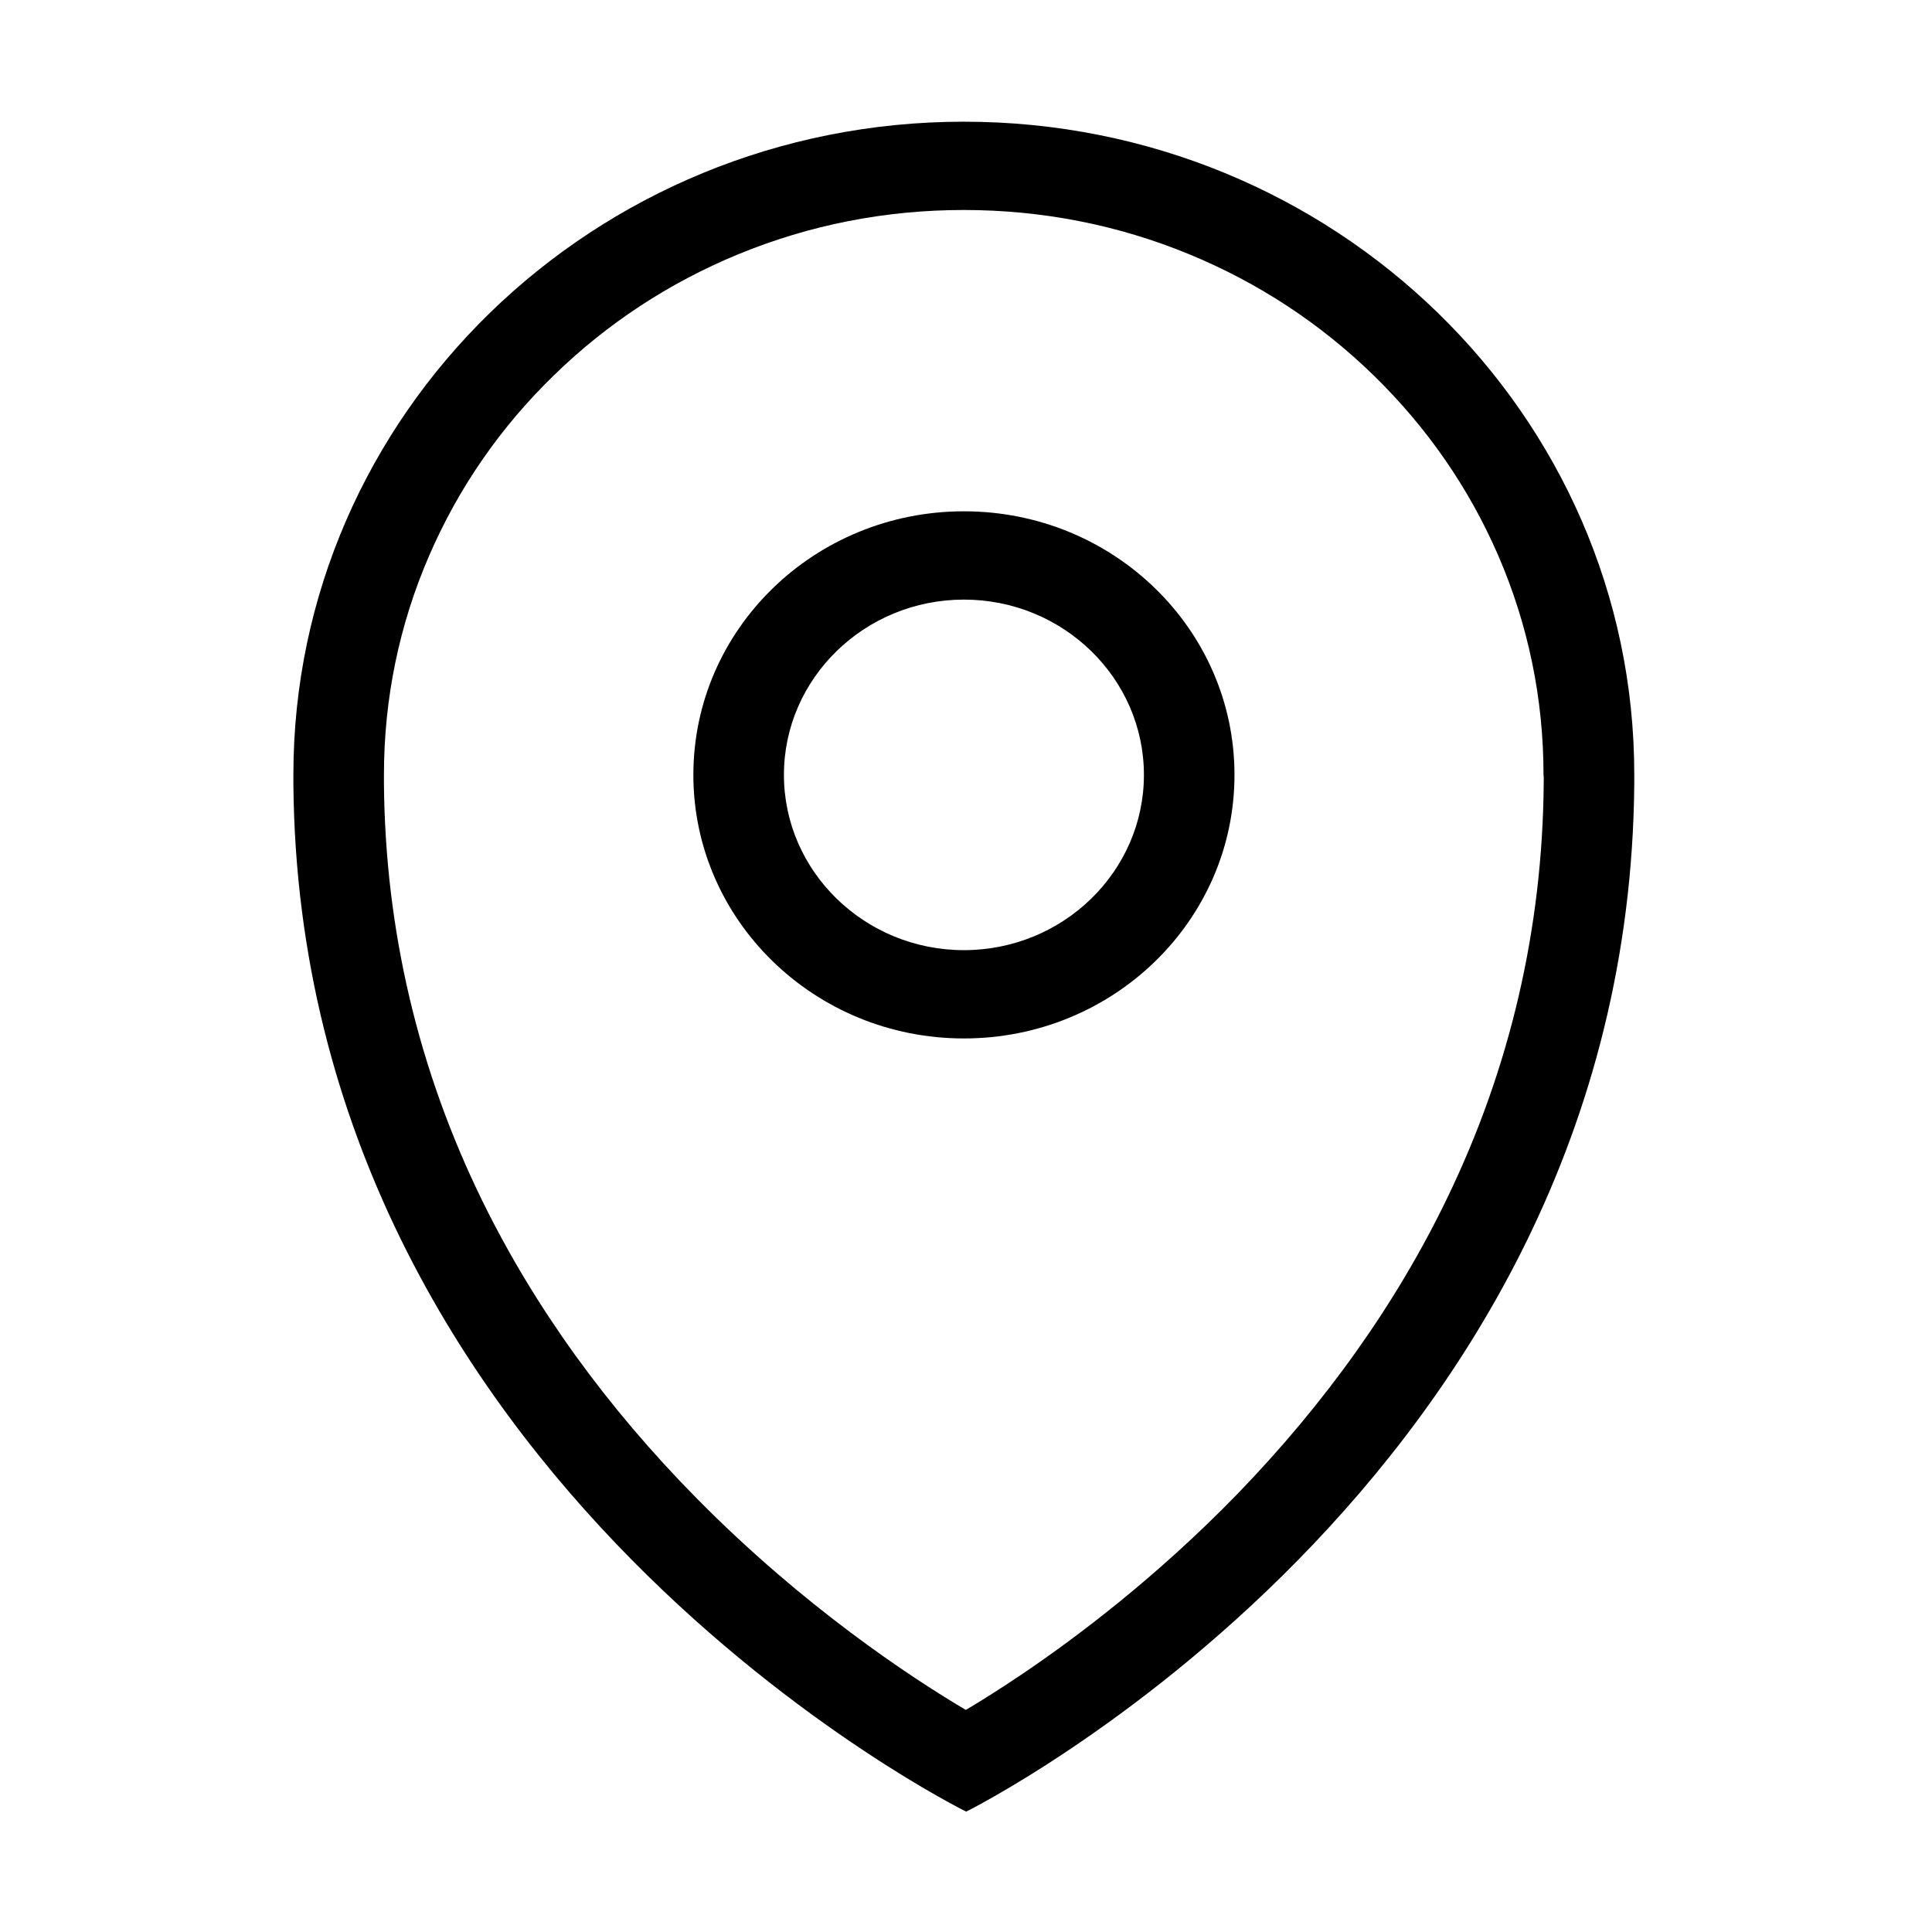 <?xml version="1.0" standalone="no"?><!DOCTYPE svg PUBLIC "-//W3C//DTD SVG 1.1//EN" "http://www.w3.org/Graphics/SVG/1.1/DTD/svg11.dtd"><svg t="1671708386540" class="icon" viewBox="0 0 1024 1024" version="1.1" xmlns="http://www.w3.org/2000/svg" p-id="3758" xmlns:xlink="http://www.w3.org/1999/xlink" width="200" height="200"><path d="M510.9 271c-79.2 0-143.4 62.5-143.4 139.7 0 77.1 64.2 139.7 143.4 139.7s143.4-62.5 143.4-139.7c0-77.2-64.2-139.7-143.4-139.7z m0 232.6c-52.6 0-95.4-41.7-95.4-92.9s42.8-92.9 95.4-92.9 95.4 41.7 95.4 92.9-42.8 92.9-95.4 92.9z" p-id="3759"></path><path d="M510.9 64.5c-196.3 0-355.4 155-355.4 346.2v4.8c3.1 370.7 356.6 544.7 356.6 544.7s351.1-174.1 354.1-544.8v-4.8c0.1-191.1-159.1-346.1-355.3-346.1z m307.3 350.3v0.2c-0.6 77.1-17.8 151.1-51.2 220.1-26.9 55.8-64.5 108.6-111.5 157.1-42.5 43.7-85 75.7-113.3 94.8-11.7 7.9-22 14.4-30.3 19.3-29.7-17.6-85.9-54.7-142.4-111.9-48-48.6-86.2-101.6-113.7-157.6-34.1-69.5-51.7-144.1-52.3-221.7v-0.2-4.2c0-40.4 8.1-79.7 24.1-116.5 15.5-35.7 37.6-67.7 65.9-95.2 28.2-27.5 61.1-49.1 97.7-64.2 37.9-15.6 78.1-23.5 119.6-23.5s81.8 7.9 119.6 23.5c36.6 15.1 69.5 36.7 97.7 64.2 28.2 27.5 50.4 59.5 65.9 95.2 16 36.9 24.1 76.1 24.1 116.5 0.2 1.3 0.1 2.6 0.1 4.1z" p-id="3760"></path></svg>